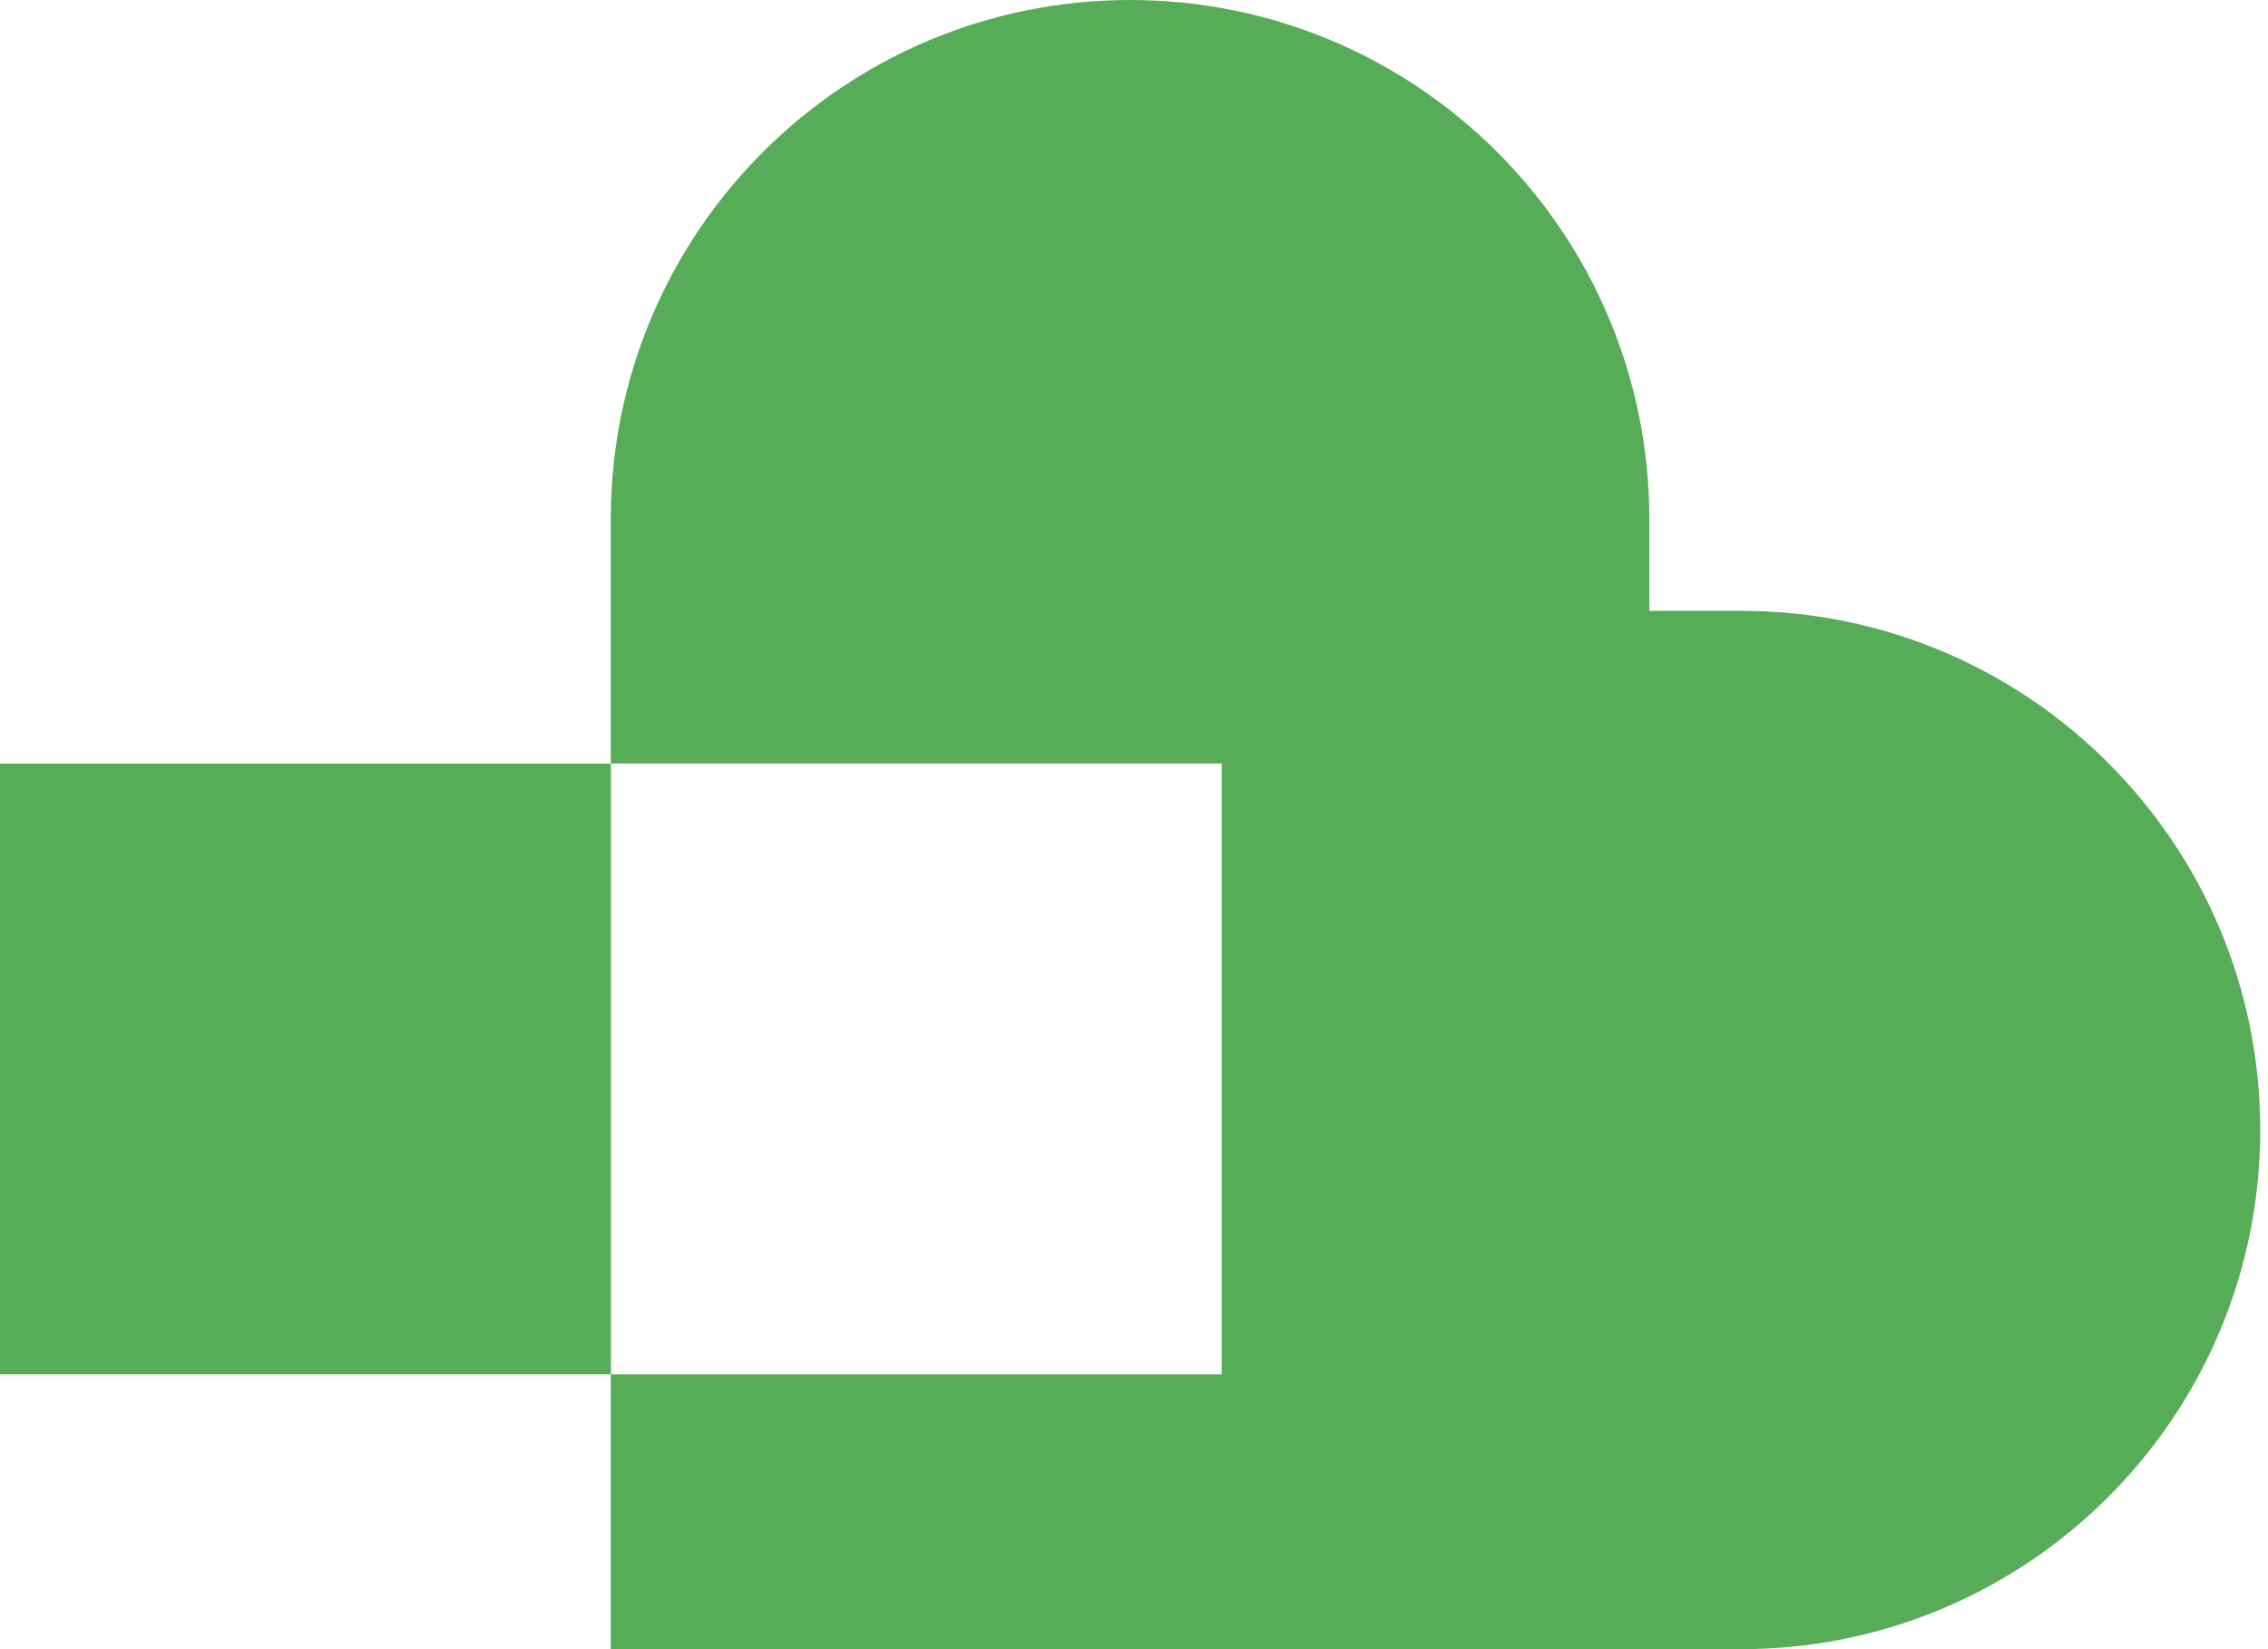 <svg width="55" height="40" viewBox="0 0 55 40" fill="none" xmlns="http://www.w3.org/2000/svg">
<path fill-rule="evenodd" clip-rule="evenodd" d="M14.812 40V40H39.997V40H42.219C49.174 40 54.812 34.362 54.812 27.407C54.812 20.453 49.174 14.815 42.219 14.815H39.997V12.593C39.997 5.638 34.359 0 27.405 0C20.45 0 14.812 5.638 14.812 12.593V14.815V18.519H0V33.334H14.812V40ZM14.812 33.334V33.334H29.627V18.519H14.815V33.334H14.812Z" fill="#57AD57"/>
</svg>
